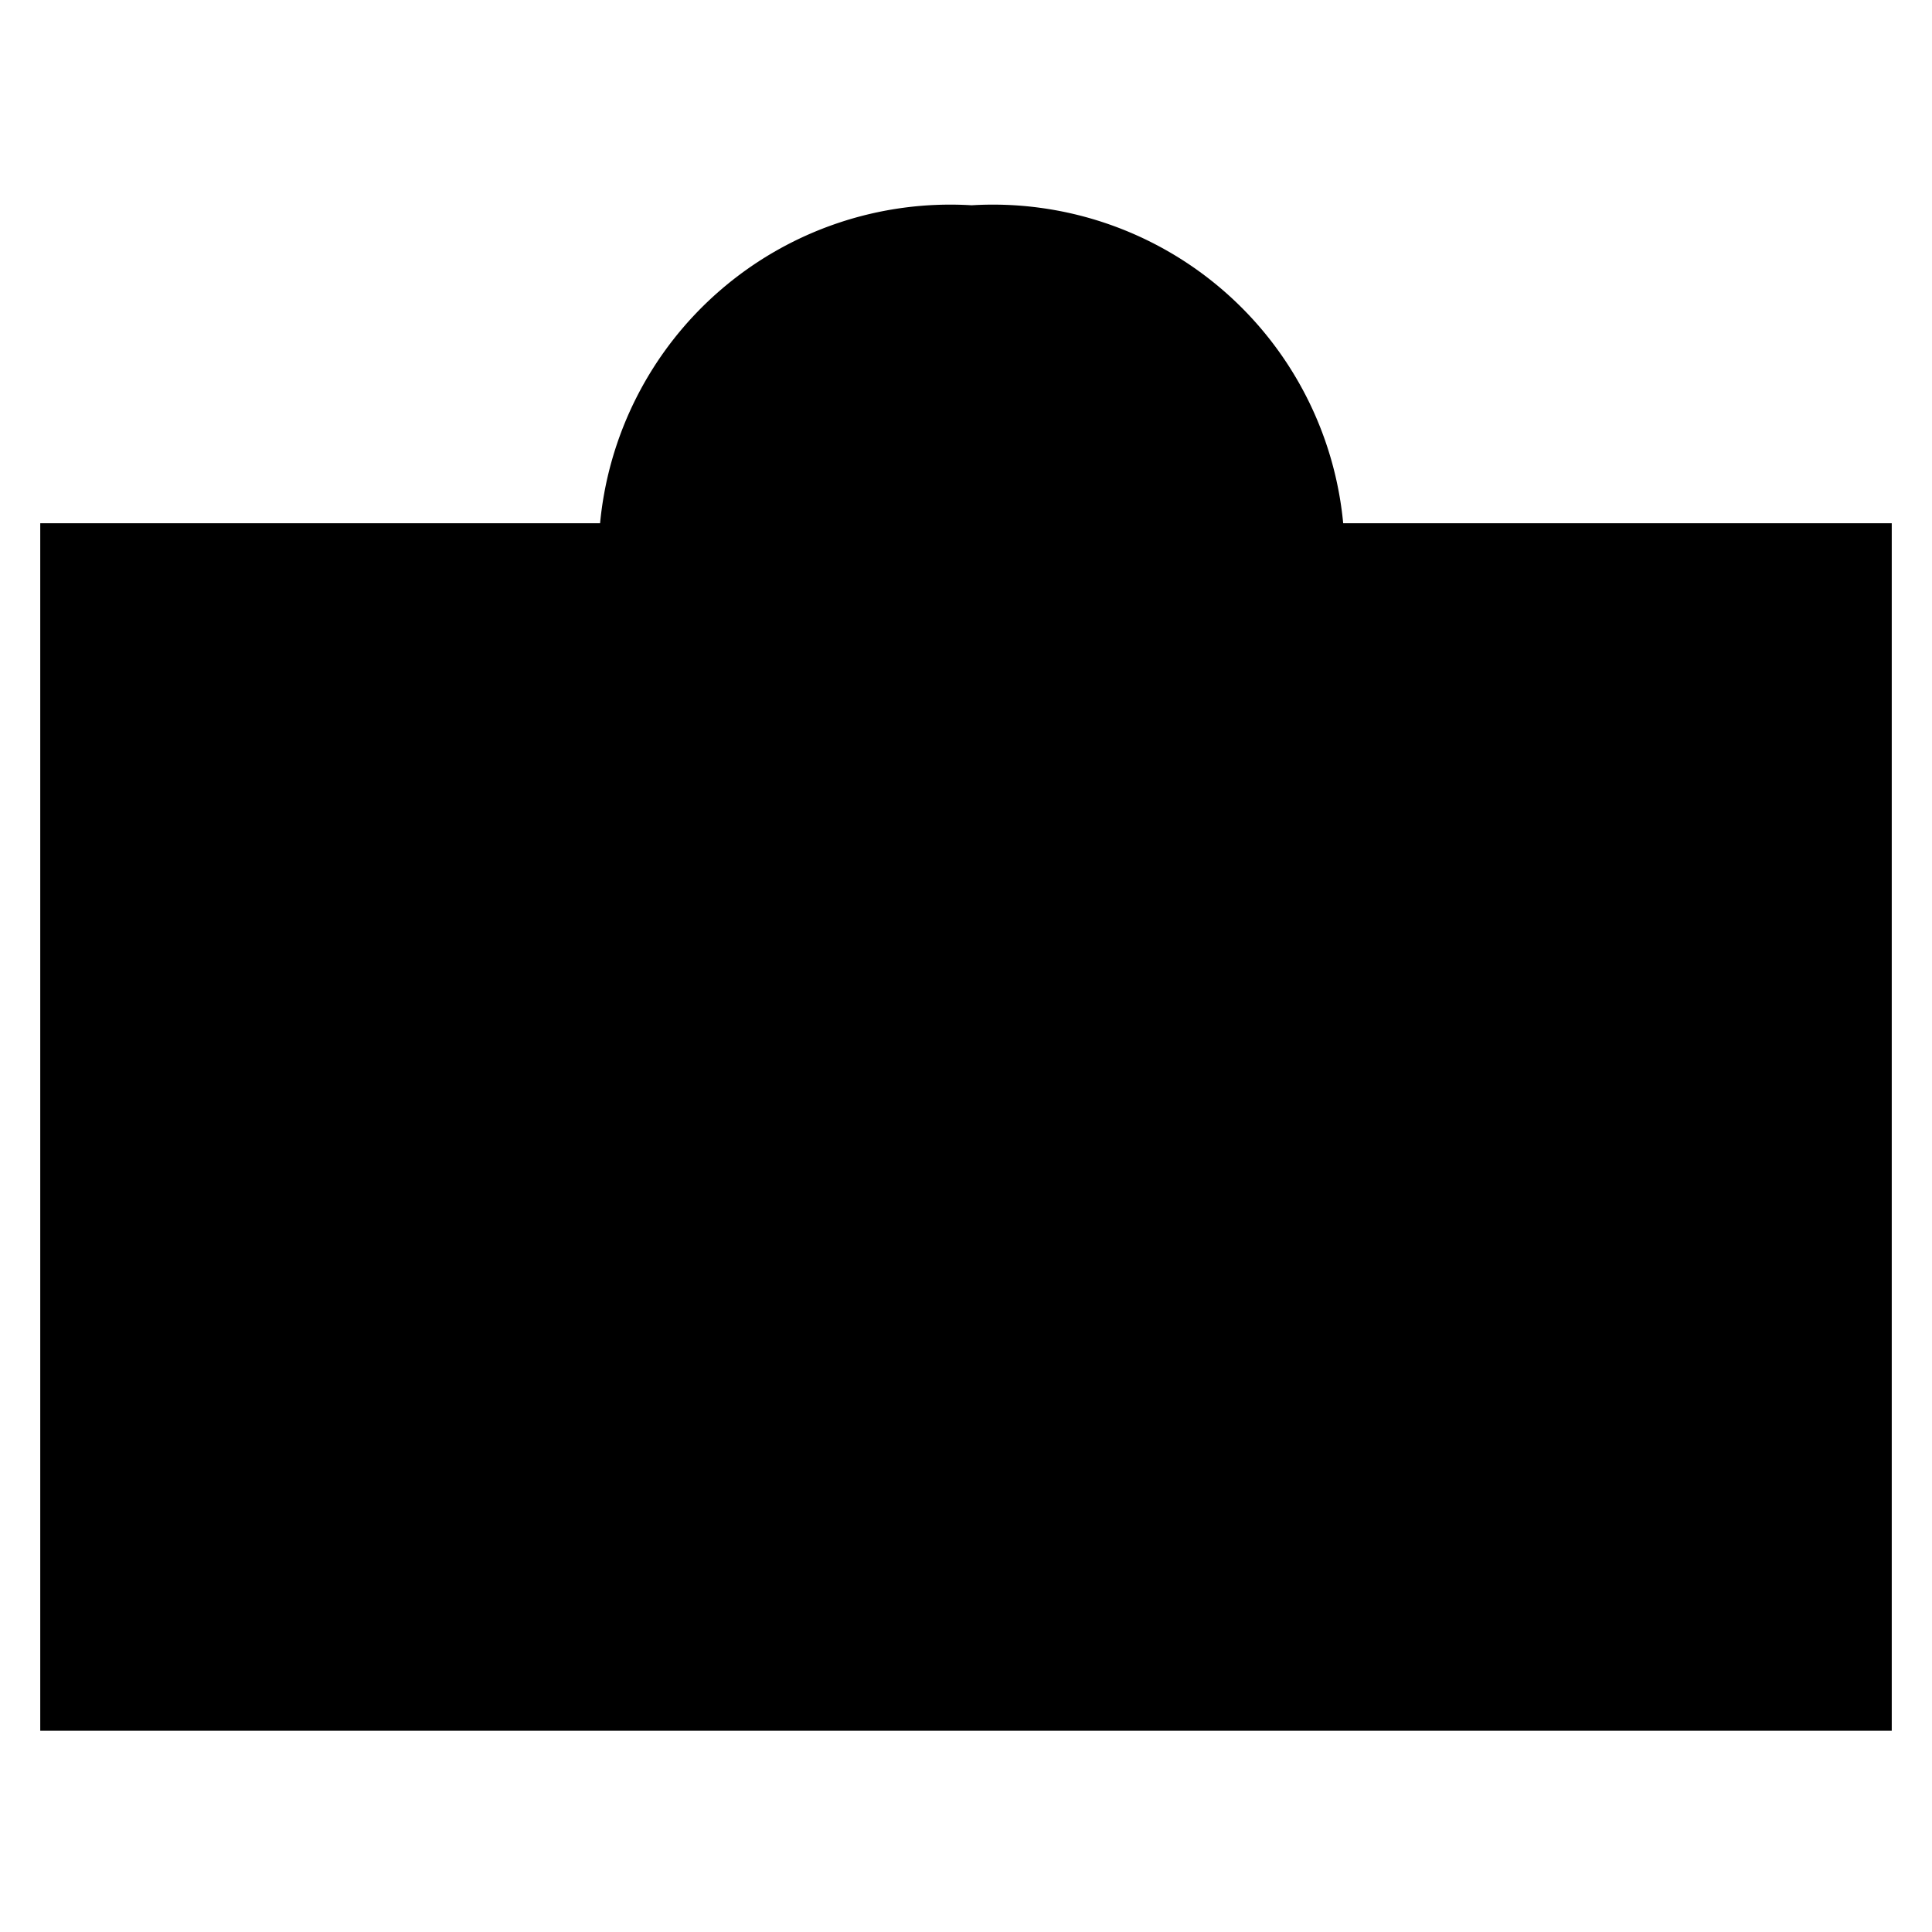 <svg xmlns="http://www.w3.org/2000/svg" viewBox="0 0 24 24">
  <rect x="0.5" y="6.5" width="23" height="15" />
  <line x1="1" y1="12.5" x2="10" y2="12.5" />
  <line x1="14" y1="12.5" x2="23" y2="12.5" />
  <rect x="10.5" y="11.5" width="3" height="5" />
  <path d="M16.69,6.55a4.37,4.37,0,0,0-4.62-4,4.37,4.37,0,0,0-4.62,4" /></svg>